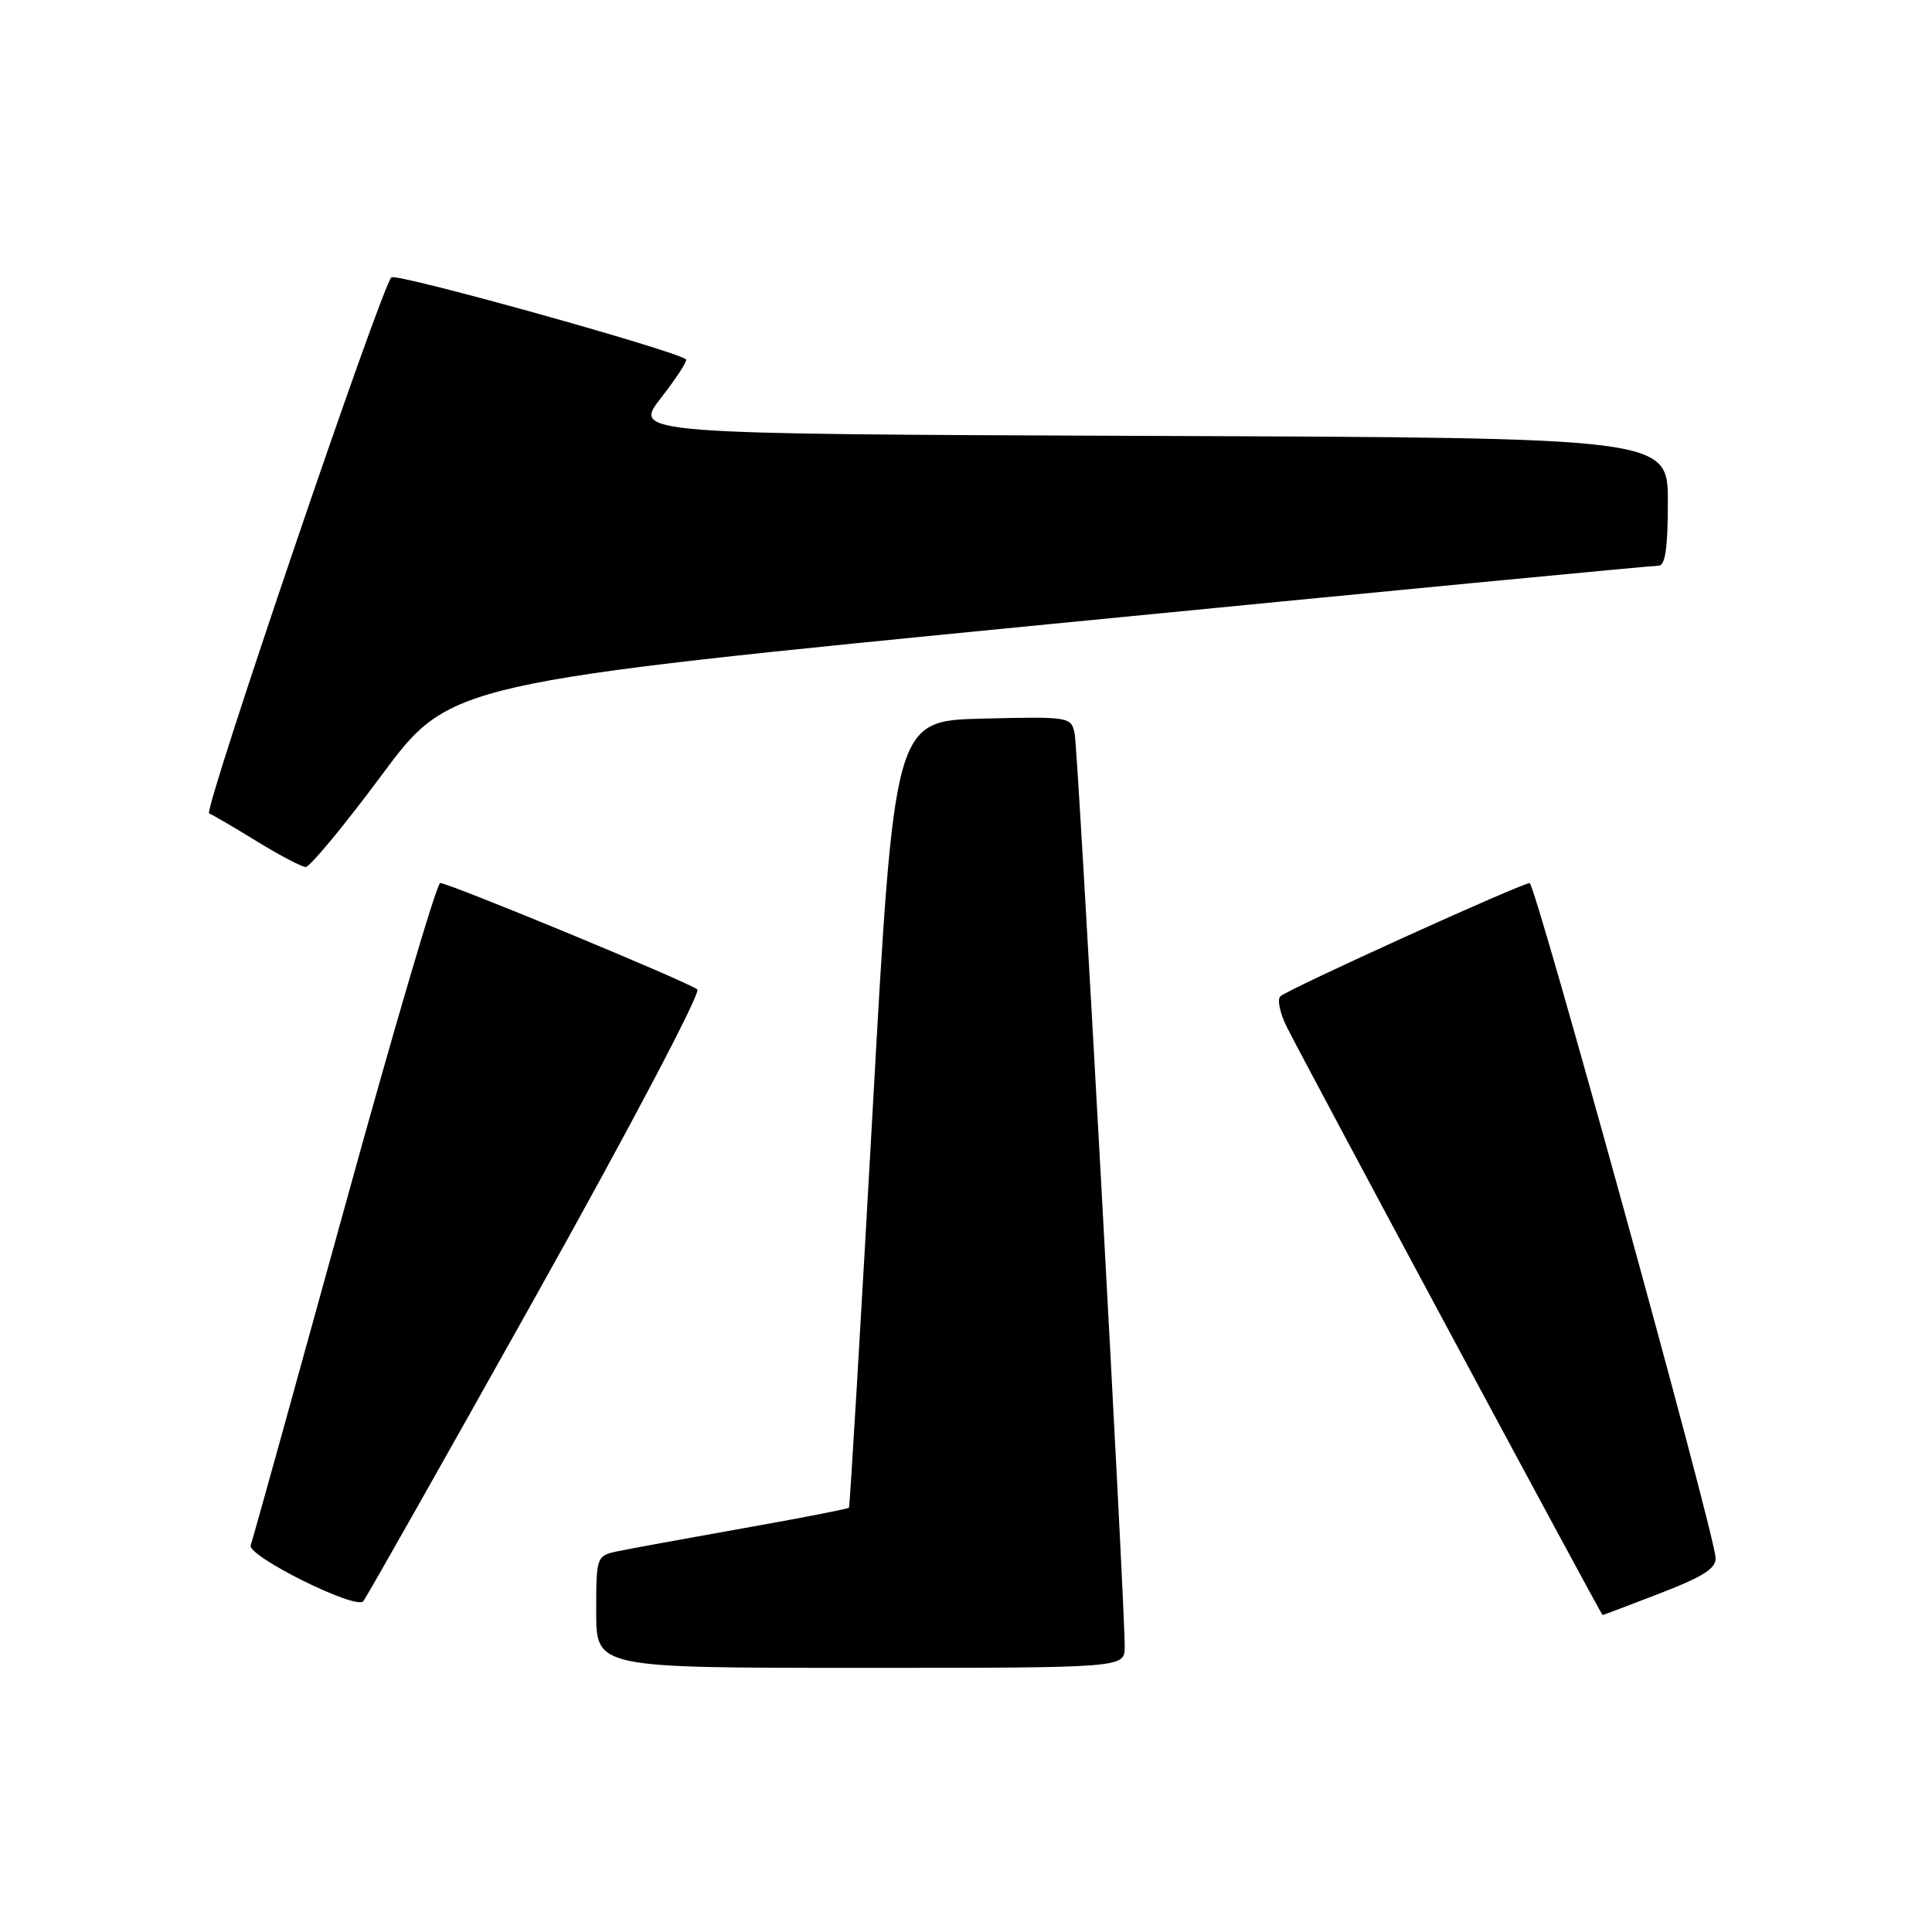 <?xml version="1.0" encoding="UTF-8" standalone="no"?>
<!DOCTYPE svg PUBLIC "-//W3C//DTD SVG 1.1//EN" "http://www.w3.org/Graphics/SVG/1.1/DTD/svg11.dtd" >
<svg xmlns="http://www.w3.org/2000/svg" xmlns:xlink="http://www.w3.org/1999/xlink" version="1.1" viewBox="0 0 256 256">
 <g >
 <path fill="currentColor"
d=" M 149.03 218.25 C 149.09 213.18 142.86 99.53 142.40 97.22 C 141.95 94.98 141.73 94.94 130.22 95.22 C 118.50 95.50 118.50 95.50 115.61 147.50 C 114.01 176.10 112.61 199.63 112.49 199.78 C 112.37 199.93 106.03 201.17 98.39 202.52 C 90.75 203.88 83.26 205.25 81.75 205.57 C 79.05 206.15 79.00 206.29 79.00 213.58 C 79.00 221.00 79.00 221.00 114.00 221.00 C 149.00 221.00 149.00 221.00 149.03 218.25 Z  M 220.02 211.10 C 225.81 208.86 227.46 207.78 227.32 206.35 C 226.93 202.23 203.44 117.03 202.69 117.02 C 201.64 117.00 170.76 131.02 169.66 132.01 C 169.21 132.43 169.60 134.28 170.54 136.14 C 173.65 142.28 212.17 214.00 212.35 214.00 C 212.45 214.00 215.90 212.70 220.02 211.10 Z  M 71.02 171.70 C 83.40 149.57 92.89 131.55 92.40 131.11 C 91.31 130.16 59.50 117.00 58.33 117.01 C 57.87 117.02 52.14 136.48 45.59 160.26 C 39.03 184.04 33.47 204.07 33.22 204.76 C 32.73 206.17 47.08 213.32 48.13 212.18 C 48.47 211.81 58.78 193.59 71.02 171.70 Z  M 50.58 102.70 C 59.66 90.48 59.66 90.48 139.08 82.70 C 182.76 78.42 219.06 74.94 219.75 74.96 C 220.65 74.99 221.00 72.66 221.00 66.51 C 221.00 58.01 221.00 58.01 152.43 57.76 C 83.87 57.50 83.87 57.50 87.58 52.73 C 89.62 50.11 91.12 47.81 90.90 47.62 C 89.56 46.46 52.47 36.13 51.86 36.75 C 50.48 38.14 26.91 107.47 27.71 107.78 C 28.14 107.95 30.98 109.60 34.00 111.46 C 37.02 113.32 39.95 114.86 40.50 114.88 C 41.05 114.90 45.59 109.42 50.58 102.70 Z "/>
</g>
</svg>